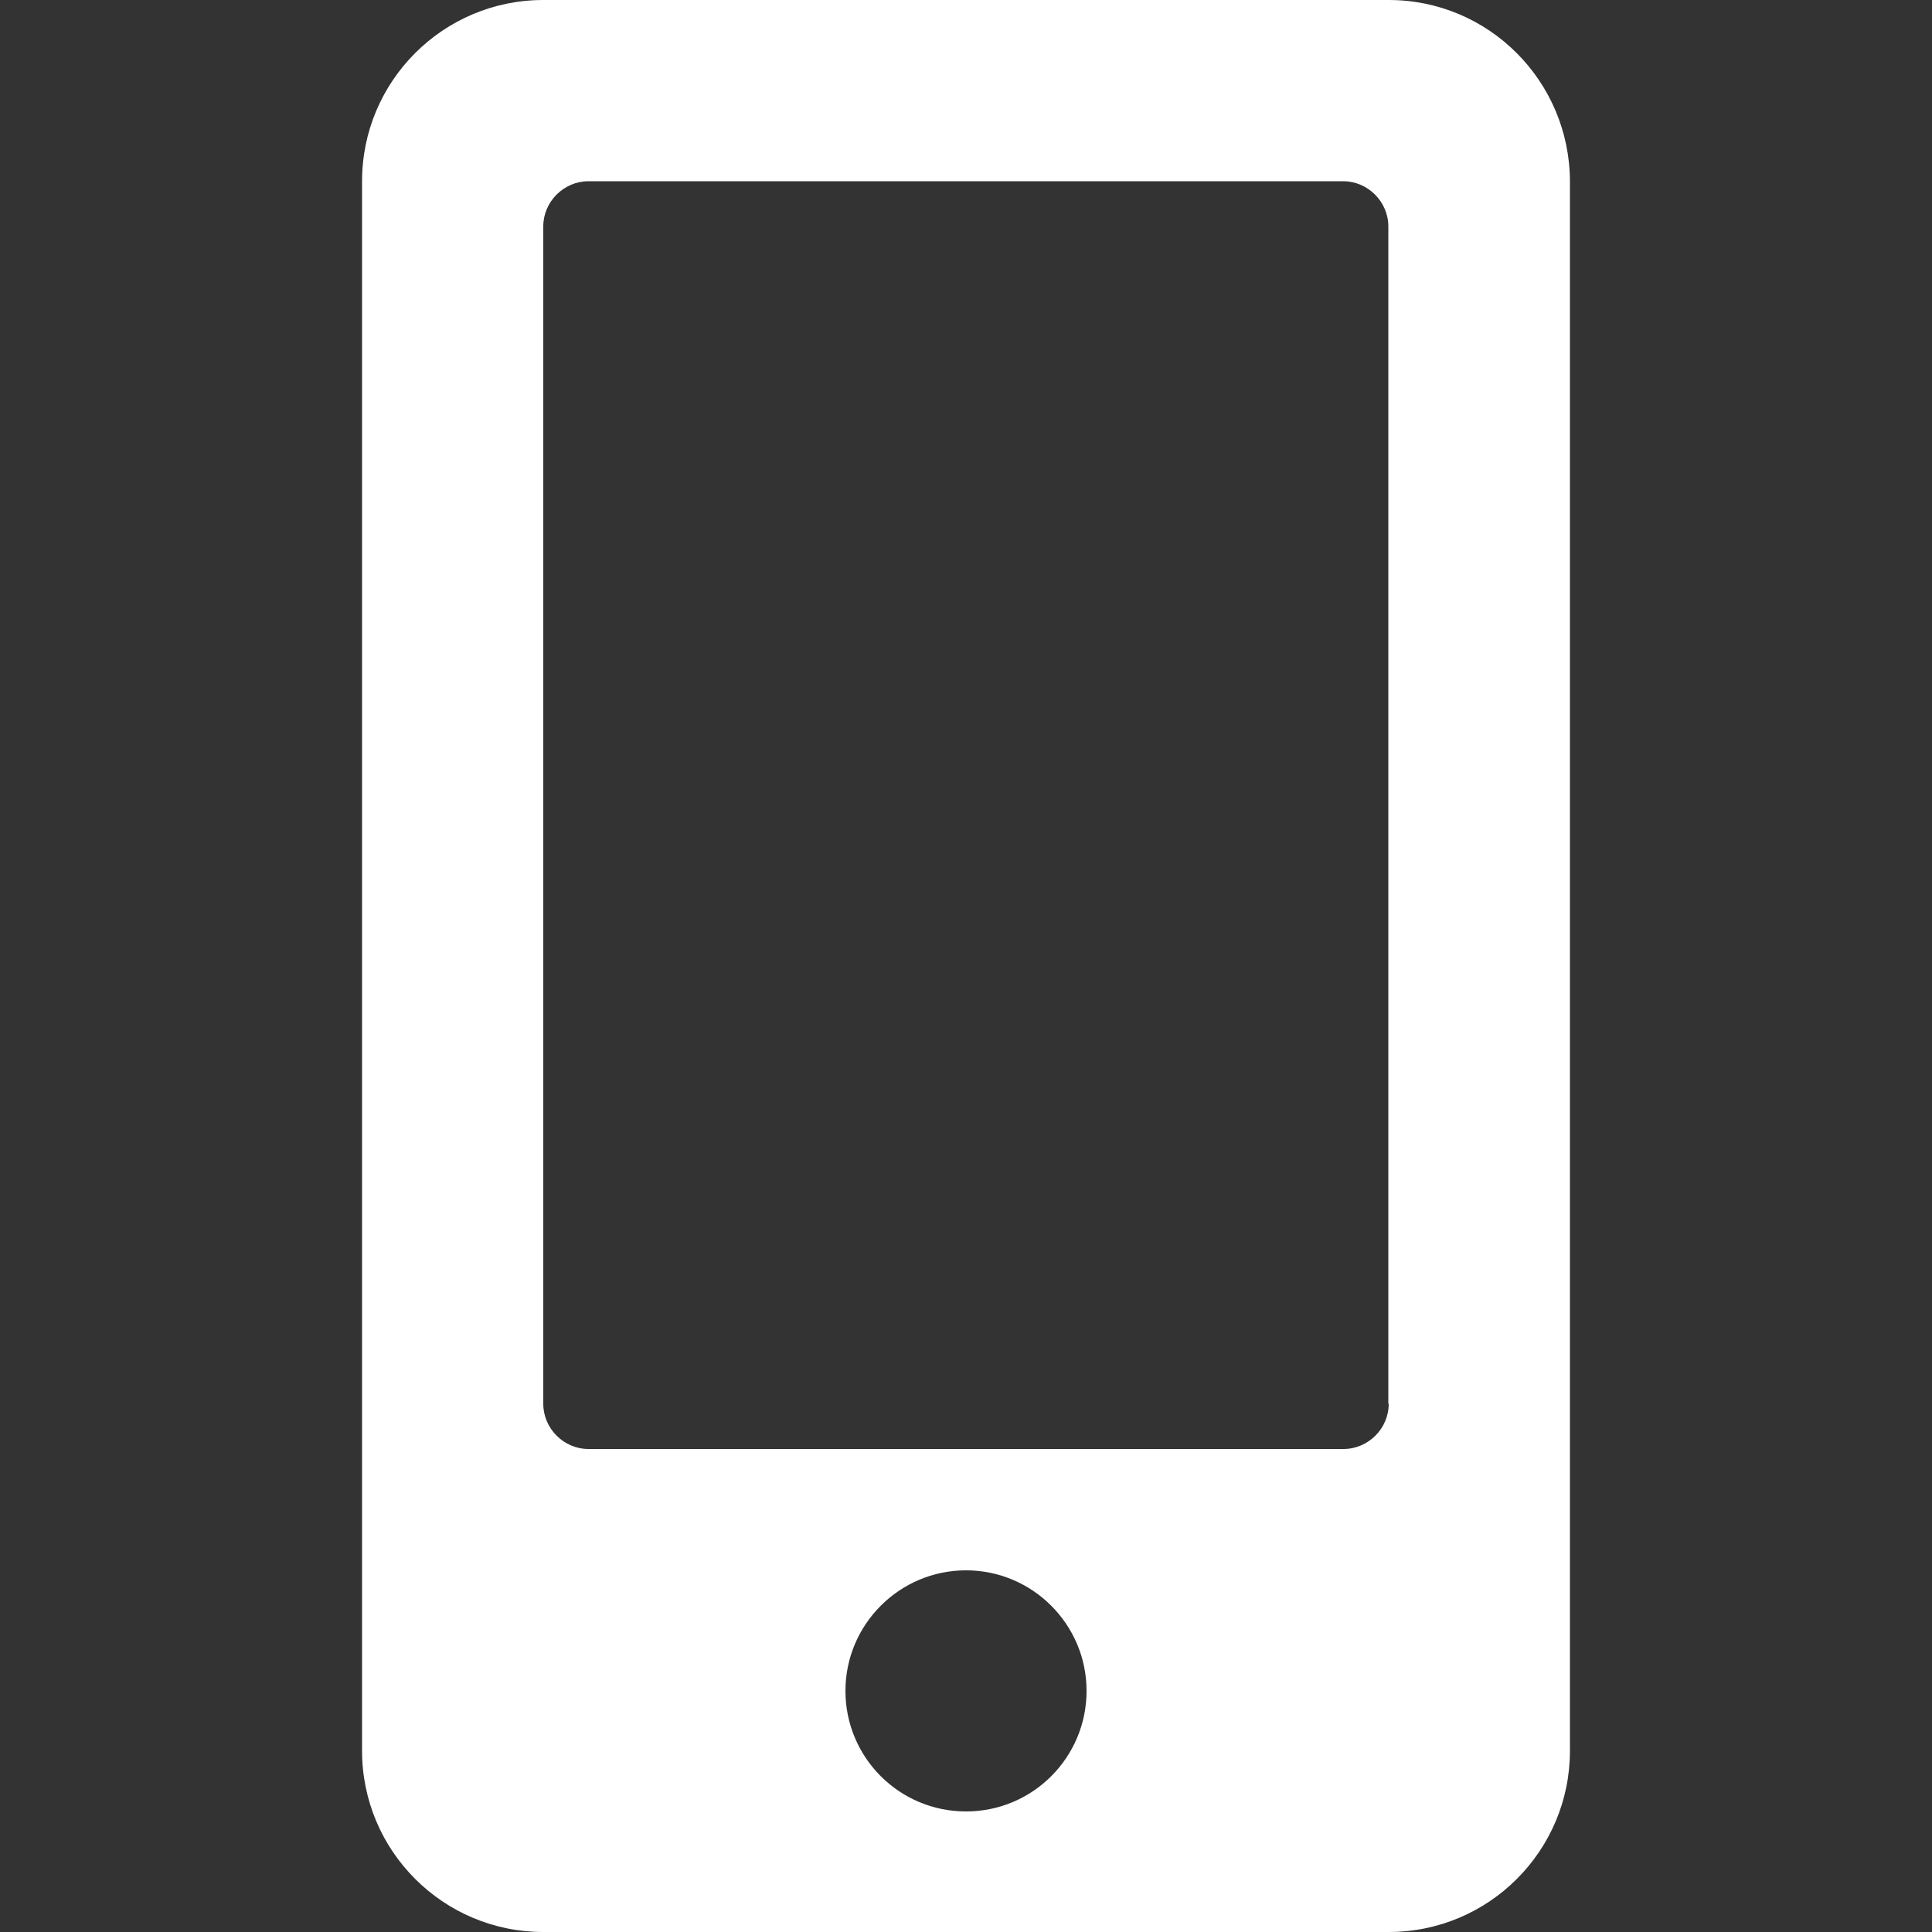<?xml version="1.0" encoding="utf-8"?>
<!-- Generator: Adobe Illustrator 18.0.0, SVG Export Plug-In . SVG Version: 6.00 Build 0)  -->
<!DOCTYPE svg PUBLIC "-//W3C//DTD SVG 1.1//EN" "http://www.w3.org/Graphics/SVG/1.1/DTD/svg11.dtd">
<svg version="1.1" id="Layer_1" xmlns="http://www.w3.org/2000/svg" xmlns:xlink="http://www.w3.org/1999/xlink" x="0px" y="0px"
	 viewBox="0 0 500 500" enable-background="new 0 0 500 500" xml:space="preserve">
<rect x="0" y="0" width="500" height="500" fill="#333333" stroke="none"/>
<path fill="#FFFFFF" d="M359.4,0H140.6c-25.9,0-46.9,21-46.9,46.9v406.2c0,25.9,21,46.9,46.9,46.9h218.8c25.9,0,46.9-21,46.9-46.9
	V46.9C406.2,21,385.3,0,359.4,0z M250,468.8c-17.3,0-31.2-14-31.2-31.2s14-31.2,31.2-31.2s31.2,14,31.2,31.2S267.3,468.8,250,468.8z
	 M359.4,363.3c0,6.4-5.3,11.7-11.7,11.7H152.3c-6.4,0-11.7-5.3-11.7-11.7V58.6c0-6.4,5.3-11.7,11.7-11.7h195.3
	c6.4,0,11.7,5.3,11.7,11.7V363.3z"/>
</svg>

